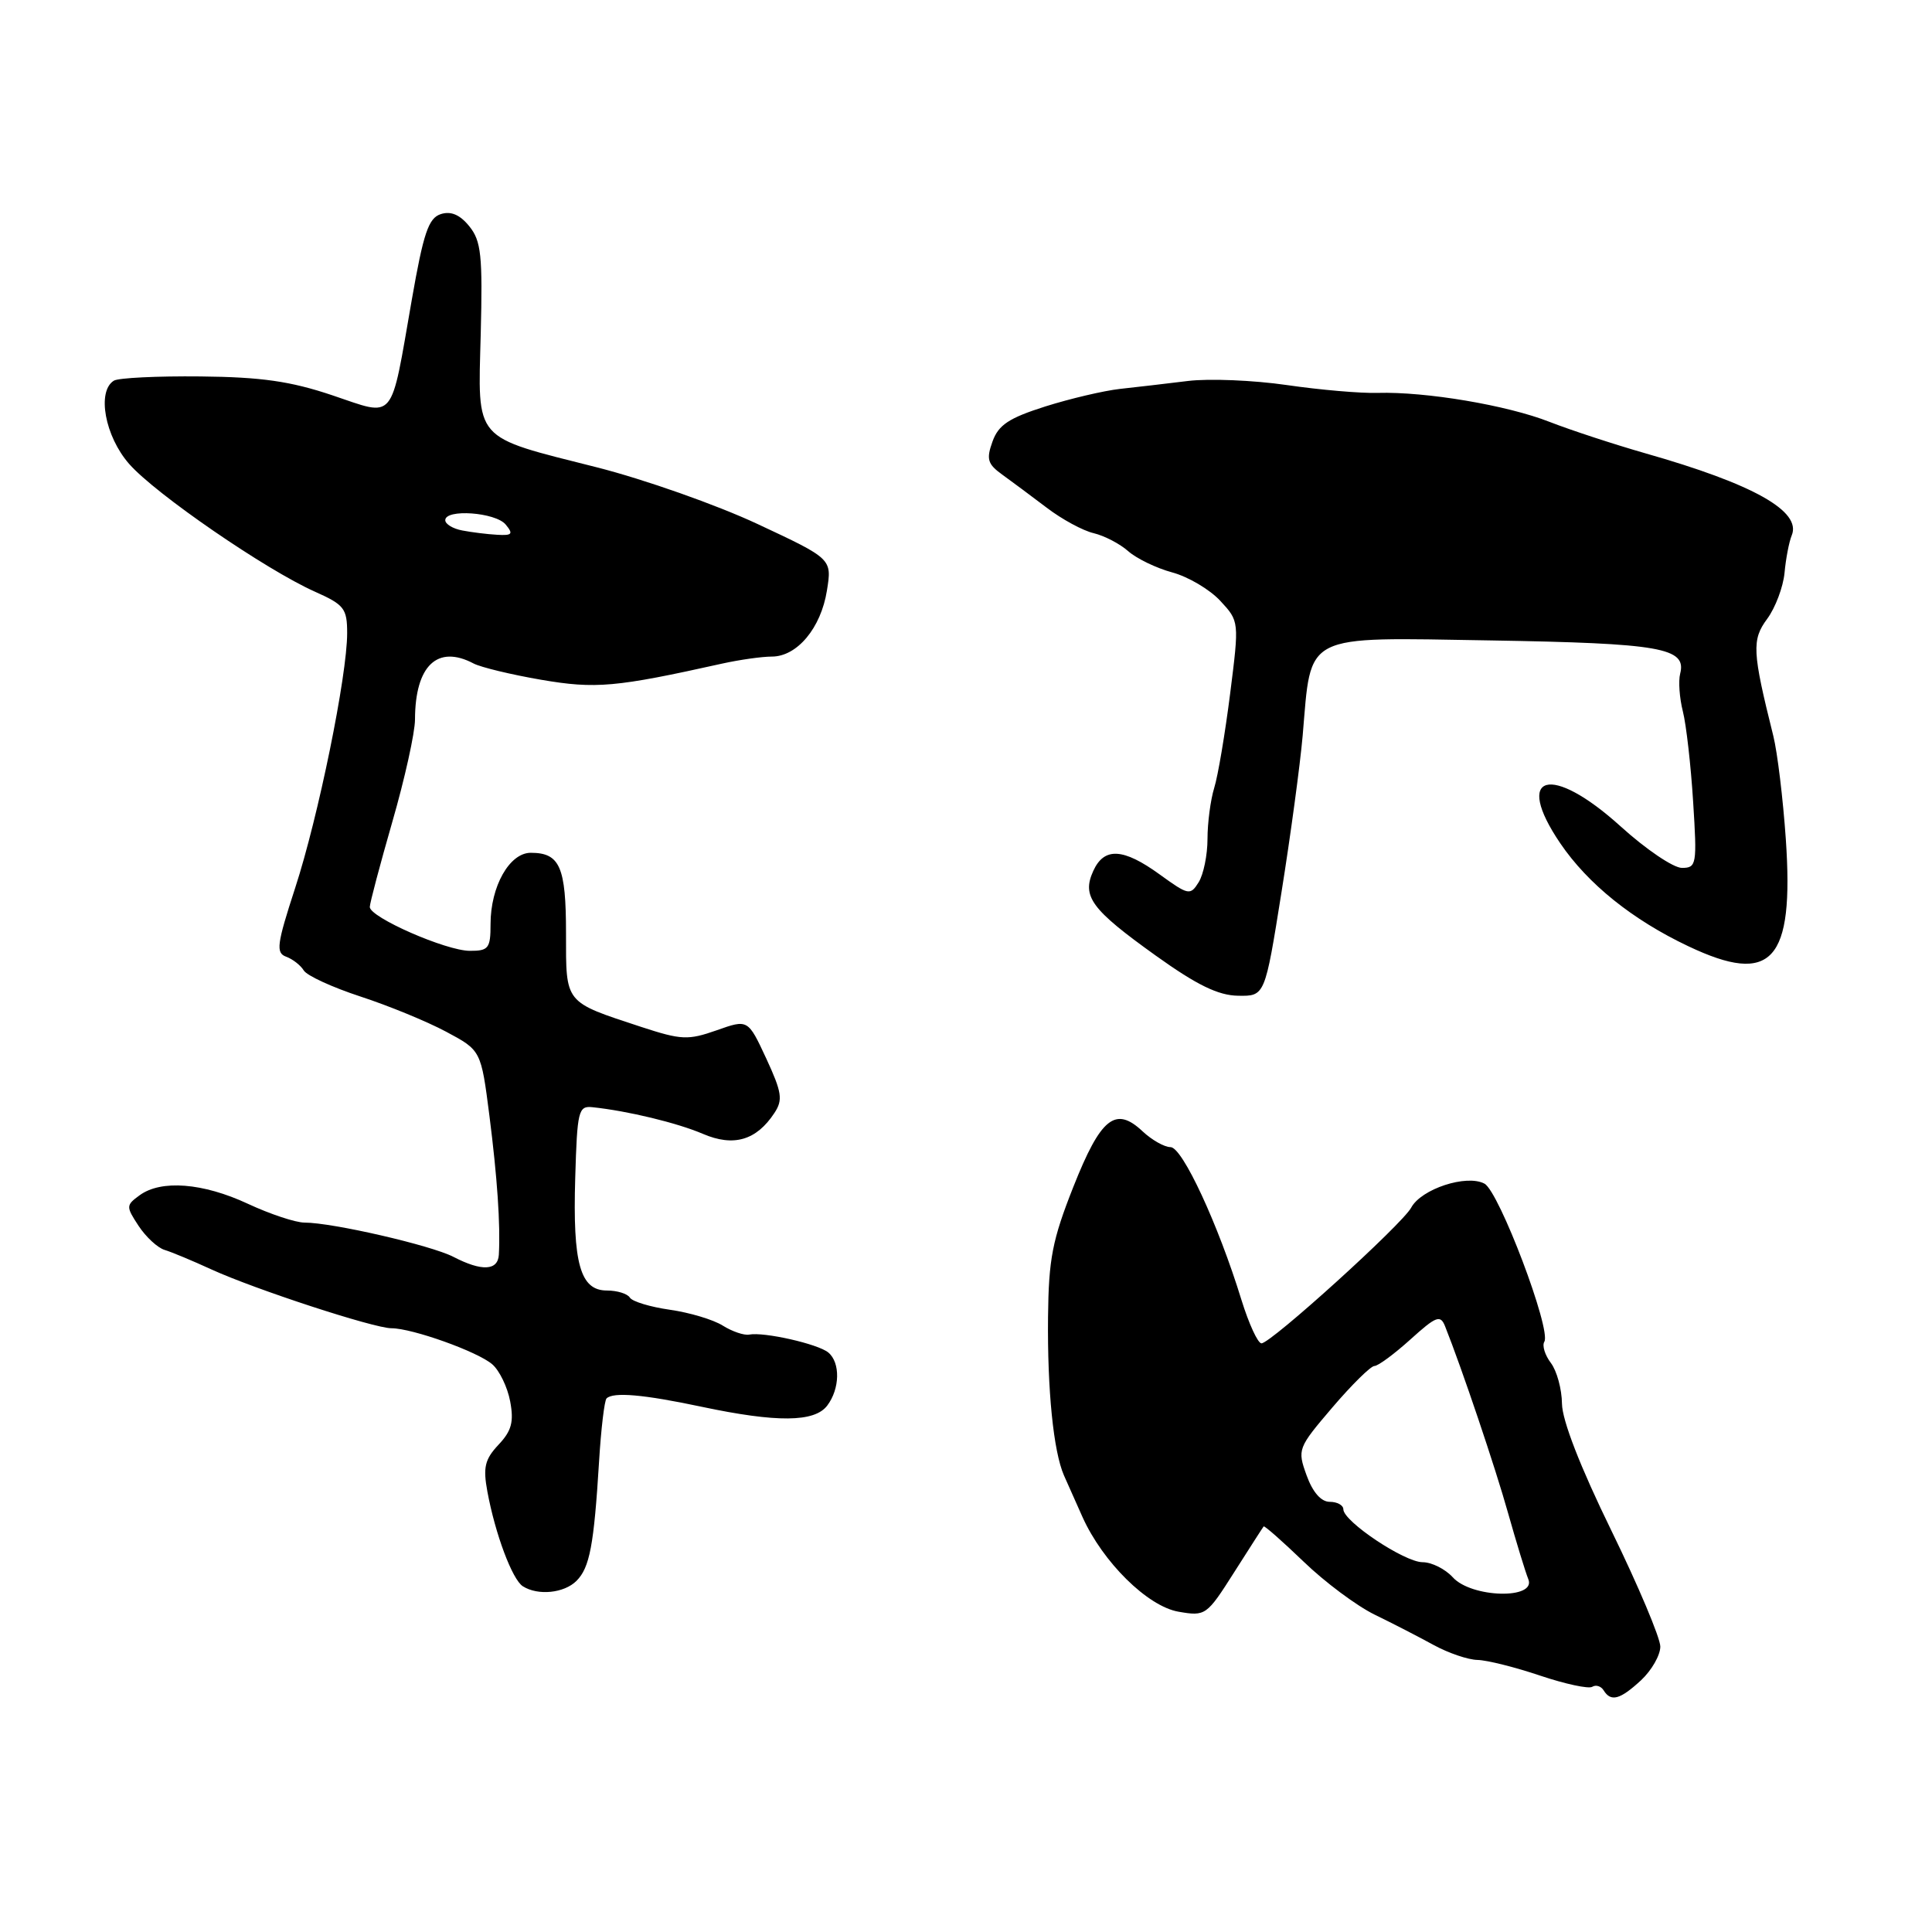 <?xml version="1.0" encoding="UTF-8" standalone="no"?>
<!DOCTYPE svg PUBLIC "-//W3C//DTD SVG 1.1//EN" "http://www.w3.org/Graphics/SVG/1.1/DTD/svg11.dtd" >
<svg xmlns="http://www.w3.org/2000/svg" xmlns:xlink="http://www.w3.org/1999/xlink" version="1.1" viewBox="0 0 256 256">
 <g >
 <path fill="currentColor"
d=" M 217.45 222.64 C 218.85 221.33 220.00 219.33 220.00 218.18 C 220.00 217.04 217.08 210.11 213.51 202.80 C 209.39 194.37 207.00 188.22 206.97 186.00 C 206.95 184.07 206.29 181.65 205.50 180.60 C 204.71 179.56 204.32 178.29 204.63 177.79 C 205.59 176.24 198.64 157.88 196.70 156.84 C 194.33 155.57 188.32 157.54 186.99 160.02 C 185.80 162.23 168.40 178.00 167.15 178.00 C 166.67 178.00 165.48 175.41 164.50 172.25 C 161.42 162.23 156.67 152.00 155.10 152.00 C 154.29 152.00 152.63 151.06 151.40 149.91 C 147.81 146.53 145.86 148.09 142.23 157.25 C 139.44 164.30 138.95 166.81 138.87 174.50 C 138.77 184.23 139.59 192.32 140.98 195.50 C 141.47 196.60 142.57 199.07 143.43 201.00 C 146.12 206.99 152.06 212.85 156.16 213.56 C 159.74 214.18 159.89 214.07 163.53 208.34 C 165.57 205.13 167.33 202.39 167.44 202.26 C 167.55 202.13 169.93 204.23 172.73 206.92 C 175.52 209.62 179.76 212.78 182.15 213.95 C 184.54 215.11 188.07 216.93 190.00 217.99 C 191.93 219.04 194.53 219.93 195.78 219.95 C 197.04 219.98 200.77 220.91 204.08 222.03 C 207.39 223.14 210.50 223.81 210.98 223.51 C 211.47 223.21 212.14 223.42 212.49 223.98 C 213.45 225.54 214.66 225.22 217.45 222.64 Z  M 76.39 209.47 C 78.14 207.72 78.70 204.75 79.38 193.65 C 79.64 189.34 80.09 185.58 80.37 185.30 C 81.25 184.42 85.28 184.77 93.00 186.41 C 102.94 188.51 107.93 188.47 109.61 186.25 C 111.30 184.02 111.37 180.55 109.75 179.21 C 108.38 178.08 101.23 176.46 99.27 176.84 C 98.60 176.97 97.02 176.43 95.77 175.65 C 94.52 174.86 91.37 173.92 88.77 173.55 C 86.17 173.18 83.78 172.46 83.46 171.94 C 83.14 171.42 81.77 171.00 80.42 171.00 C 76.88 171.00 75.88 167.44 76.22 156.09 C 76.48 147.18 76.64 146.51 78.50 146.71 C 83.18 147.20 89.75 148.79 93.13 150.24 C 97.21 151.99 100.22 151.11 102.61 147.48 C 103.76 145.74 103.61 144.75 101.53 140.25 C 99.11 135.05 99.11 135.05 94.96 136.52 C 91.17 137.85 90.29 137.81 84.99 136.08 C 74.72 132.70 75.00 133.05 75.00 123.66 C 75.00 114.86 74.19 113.00 70.33 113.00 C 67.51 113.00 65.00 117.45 65.00 122.45 C 65.00 125.66 64.74 126.00 62.25 125.99 C 59.09 125.98 49.00 121.55 49.00 120.18 C 49.00 119.67 50.35 114.59 51.99 108.88 C 53.64 103.17 54.99 97.07 54.99 95.32 C 55.01 88.20 57.96 85.38 62.76 87.92 C 63.72 88.42 67.74 89.39 71.69 90.07 C 78.92 91.31 81.58 91.07 95.69 87.93 C 98.00 87.42 100.96 87.00 102.27 87.00 C 105.62 87.00 108.78 83.22 109.57 78.26 C 110.25 74.05 110.25 74.05 100.37 69.43 C 94.94 66.89 85.37 63.52 79.11 61.93 C 62.55 57.74 63.33 58.63 63.70 44.22 C 63.96 33.84 63.76 31.93 62.19 29.99 C 60.95 28.45 59.75 27.94 58.41 28.37 C 56.78 28.89 56.11 30.87 54.56 39.75 C 51.69 56.17 52.49 55.22 44.04 52.38 C 38.51 50.52 34.65 49.96 26.56 49.88 C 20.85 49.82 15.69 50.07 15.09 50.44 C 12.81 51.85 13.90 57.82 17.12 61.48 C 20.60 65.45 35.24 75.51 41.75 78.41 C 45.61 80.13 46.00 80.63 46.00 83.90 C 46.00 89.53 42.18 108.26 39.11 117.66 C 36.67 125.16 36.53 126.26 37.92 126.77 C 38.79 127.09 39.84 127.91 40.25 128.59 C 40.67 129.28 44.05 130.83 47.75 132.04 C 51.46 133.25 56.58 135.35 59.12 136.71 C 63.74 139.18 63.74 139.18 64.85 147.84 C 65.89 156.00 66.32 162.26 66.10 166.25 C 65.98 168.38 63.84 168.49 60.08 166.54 C 57.12 165.01 44.05 162.00 40.35 162.00 C 39.17 162.00 35.79 160.88 32.85 159.51 C 26.89 156.73 21.34 156.30 18.50 158.38 C 16.69 159.70 16.68 159.87 18.36 162.43 C 19.33 163.90 20.88 165.34 21.81 165.62 C 22.74 165.90 25.52 167.06 28.00 168.20 C 33.77 170.84 49.55 176.00 51.87 176.00 C 54.62 176.00 63.30 179.10 65.23 180.78 C 66.18 181.60 67.25 183.81 67.60 185.69 C 68.11 188.40 67.79 189.60 66.05 191.44 C 64.24 193.37 63.99 194.44 64.58 197.64 C 65.62 203.27 67.88 209.30 69.28 210.19 C 71.28 211.46 74.75 211.11 76.39 209.47 Z  M 169.80 118.25 C 171.01 110.69 172.27 101.34 172.61 97.48 C 173.79 83.75 172.41 84.45 197.52 84.86 C 220.08 85.24 223.51 85.84 222.63 89.27 C 222.38 90.25 222.54 92.50 222.99 94.27 C 223.44 96.05 224.05 101.44 224.35 106.25 C 224.88 114.57 224.80 115.00 222.86 115.00 C 221.73 115.00 218.08 112.53 214.74 109.50 C 205.48 101.12 200.48 102.52 206.75 111.75 C 210.41 117.13 216.30 121.87 223.71 125.38 C 234.79 130.64 237.74 127.39 236.63 111.19 C 236.26 105.86 235.52 99.70 234.97 97.50 C 232.18 86.33 232.10 84.78 234.17 81.99 C 235.25 80.52 236.28 77.78 236.46 75.91 C 236.63 74.03 237.06 71.80 237.41 70.95 C 238.75 67.74 232.34 64.14 218.00 60.06 C 213.88 58.88 208.17 57.01 205.32 55.90 C 199.69 53.69 188.93 51.88 182.54 52.06 C 180.32 52.13 174.90 51.66 170.50 51.02 C 166.10 50.38 160.21 50.14 157.42 50.48 C 154.63 50.82 150.58 51.30 148.42 51.53 C 146.26 51.77 141.80 52.82 138.50 53.86 C 133.69 55.39 132.30 56.30 131.51 58.51 C 130.67 60.84 130.86 61.49 132.79 62.88 C 134.03 63.77 136.68 65.75 138.69 67.27 C 140.69 68.80 143.49 70.32 144.92 70.65 C 146.34 70.99 148.40 72.06 149.50 73.04 C 150.60 74.01 153.22 75.28 155.33 75.85 C 157.44 76.42 160.30 78.11 161.69 79.61 C 164.21 82.33 164.21 82.33 163.00 91.91 C 162.33 97.19 161.39 102.80 160.89 104.40 C 160.40 105.99 160.00 109.04 160.00 111.16 C 160.00 113.29 159.47 115.87 158.83 116.90 C 157.72 118.68 157.48 118.63 153.68 115.88 C 148.84 112.37 146.31 112.23 144.87 115.39 C 143.32 118.78 144.58 120.49 153.14 126.62 C 158.60 130.53 161.42 131.90 164.05 131.94 C 167.61 132.00 167.61 132.00 169.80 118.25 Z  M 192.50 209.00 C 191.50 207.90 189.70 207.00 188.50 207.00 C 186.10 207.00 178.00 201.59 178.00 199.99 C 178.00 199.45 177.19 199.00 176.20 199.00 C 175.05 199.00 173.94 197.73 173.13 195.49 C 171.89 192.05 171.96 191.87 176.55 186.49 C 179.13 183.47 181.64 181.00 182.12 181.00 C 182.60 181.00 184.74 179.42 186.88 177.49 C 190.31 174.39 190.86 174.18 191.48 175.74 C 193.70 181.31 198.14 194.46 199.83 200.50 C 200.92 204.35 202.12 208.29 202.51 209.25 C 203.60 211.96 194.98 211.74 192.50 209.00 Z  M 61.25 70.29 C 60.01 70.06 59.00 69.44 59.00 68.93 C 59.00 67.40 65.65 67.88 67.00 69.50 C 68.05 70.76 67.87 70.98 65.87 70.86 C 64.57 70.79 62.49 70.53 61.25 70.29 Z "/>
</g>
</svg>